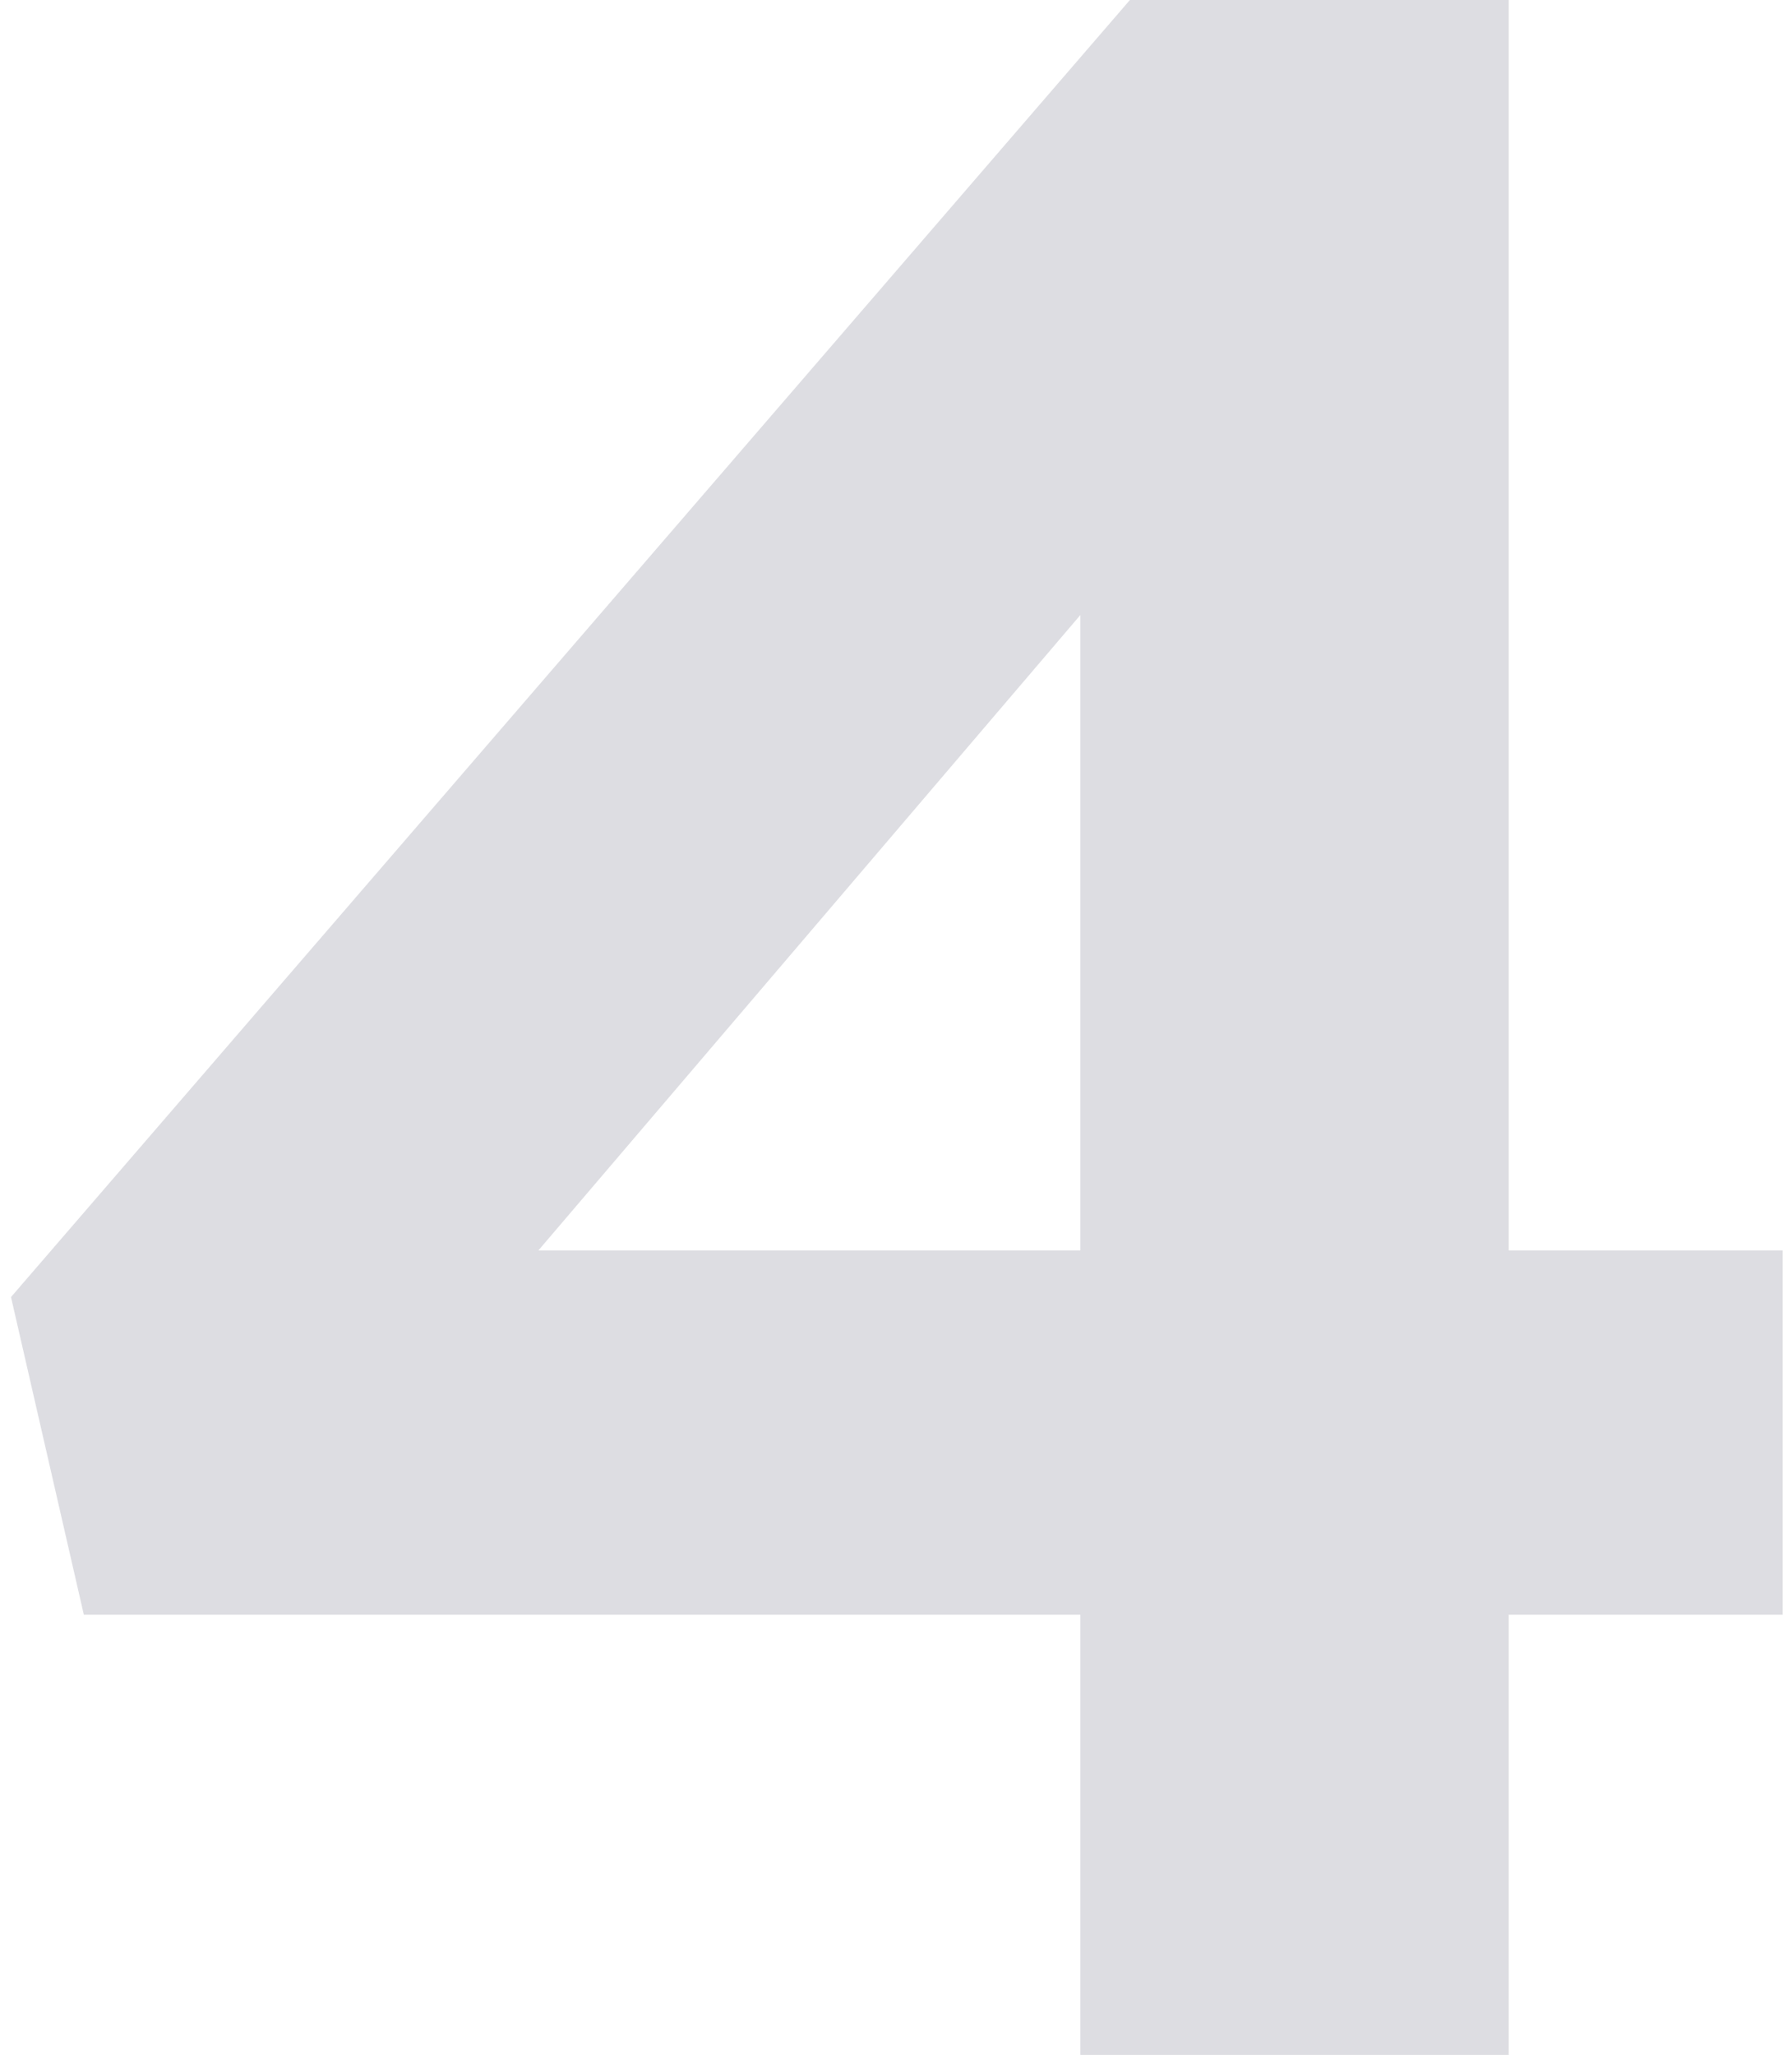 <svg width="123" height="141" viewBox="0 0 123 141" fill="none" xmlns="http://www.w3.org/2000/svg">
<path d="M74.155 141H103.555V110.8H122.355V85.8H103.555V-8.58307e-06H77.555L0.755 89L5.755 110.8H74.155V141ZM36.955 85.8L74.155 42.2V85.8H36.955Z" fill="#DDDDE2"/>
</svg>
